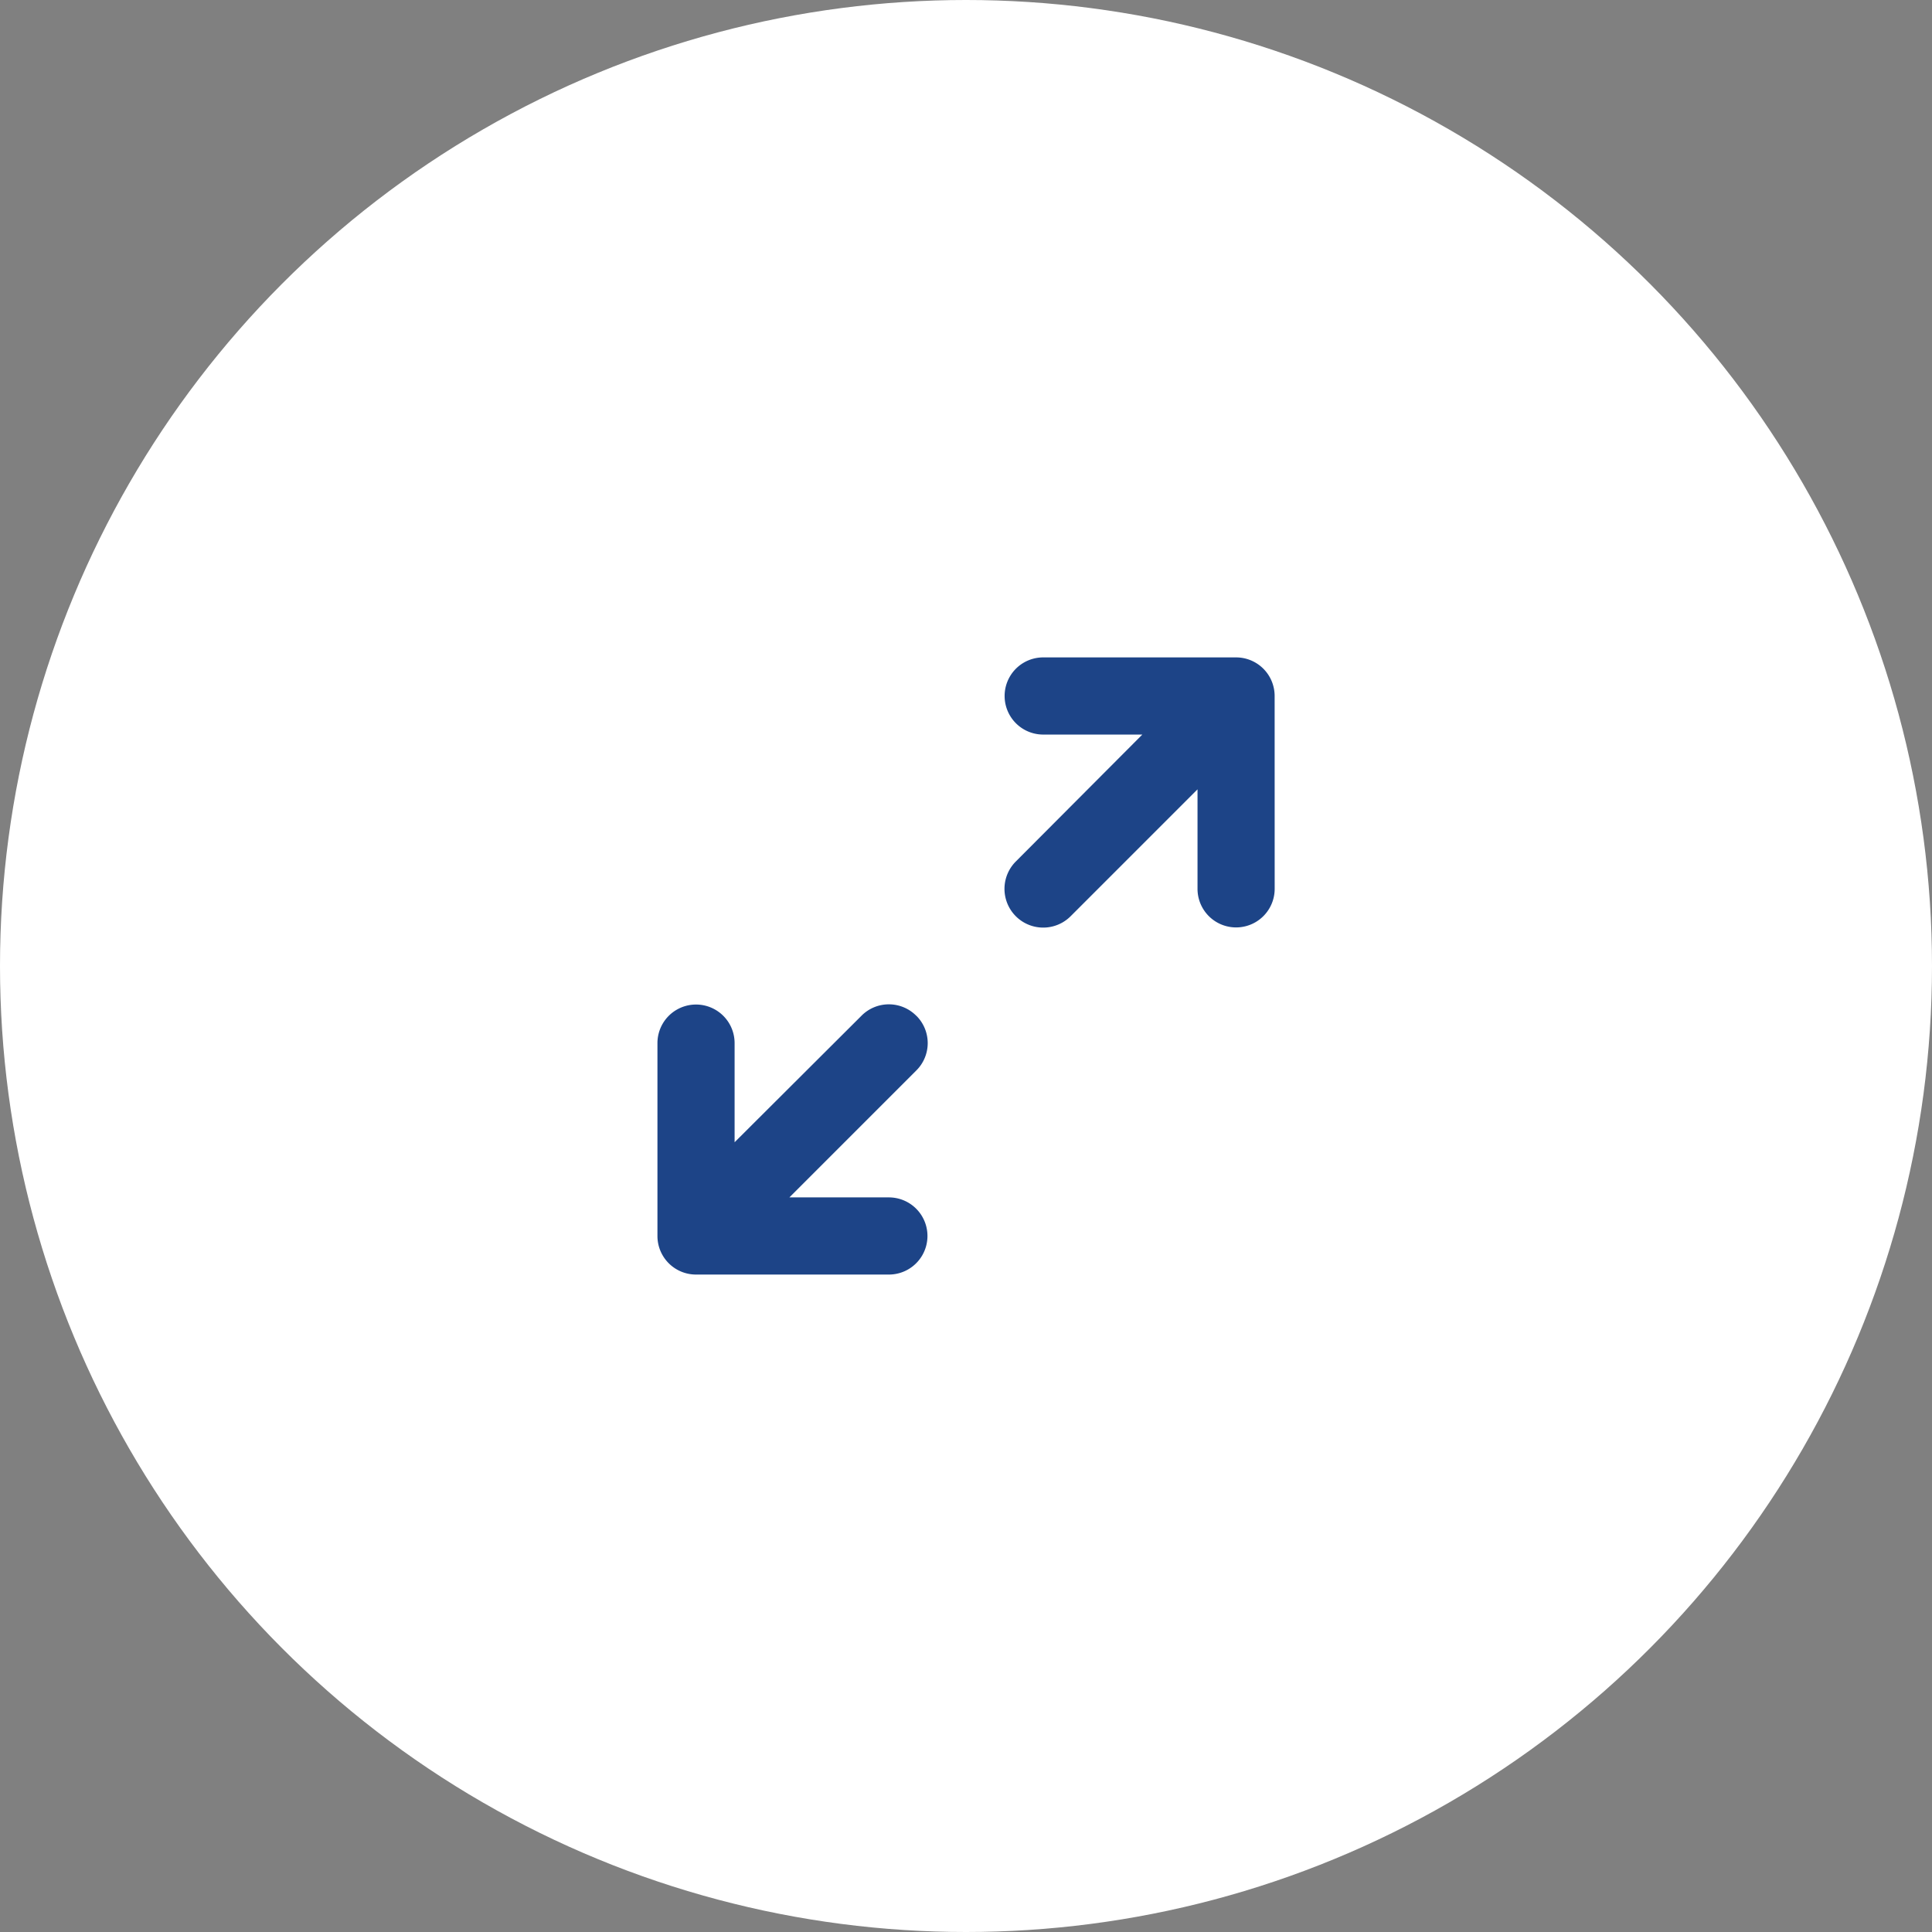 <svg xmlns="http://www.w3.org/2000/svg" width="48" height="48" viewBox="0 0 48 48">
  <rect x="0" y="0" width="48" height="48" fill="#808080" stroke="none"/>
  <g id="img-fullWidth" transform="translate(-17212.5 -11526.5)">
    <circle id="Ellipse_11173" data-name="Ellipse 11173" cx="24" cy="24" r="24" transform="translate(17212.5 11526.5)" fill="#fff"/>
    <g id="expand" transform="translate(17224.5 11538.5)">
      <g id="expand-2" data-name="expand" transform="translate(0 0)">
        <g id="expand-3" data-name="expand">
          <rect id="Rectangle_14283" data-name="Rectangle 14283" width="24" height="24" transform="translate(24 24) rotate(180)" fill="#1d4487" opacity="0"/>
          <path id="Path_131305" data-name="Path 131305" d="M19.708,4.958A.958.958,0,0,0,18.75,4H13.958a.958.958,0,1,0,0,1.917h2.463L13.278,9.07a.962.962,0,1,0,1.361,1.361l3.153-3.153V9.75a.958.958,0,1,0,1.917,0Z" transform="translate(-0.04 0.333)" fill="#1d4487"/>
          <path id="Path_131306" data-name="Path 131306" d="M10.43,13.278a.958.958,0,0,0-1.361,0L5.917,16.421V13.958a.958.958,0,1,0-1.917,0V18.75a.958.958,0,0,0,.958.958H9.75a.958.958,0,1,0,0-1.917H7.278l3.153-3.153a.958.958,0,0,0,0-1.361Z" transform="translate(0.334 -0.042)" fill="#1d4487"/>
        </g>
      </g>
    </g>
  </g>
</svg>
